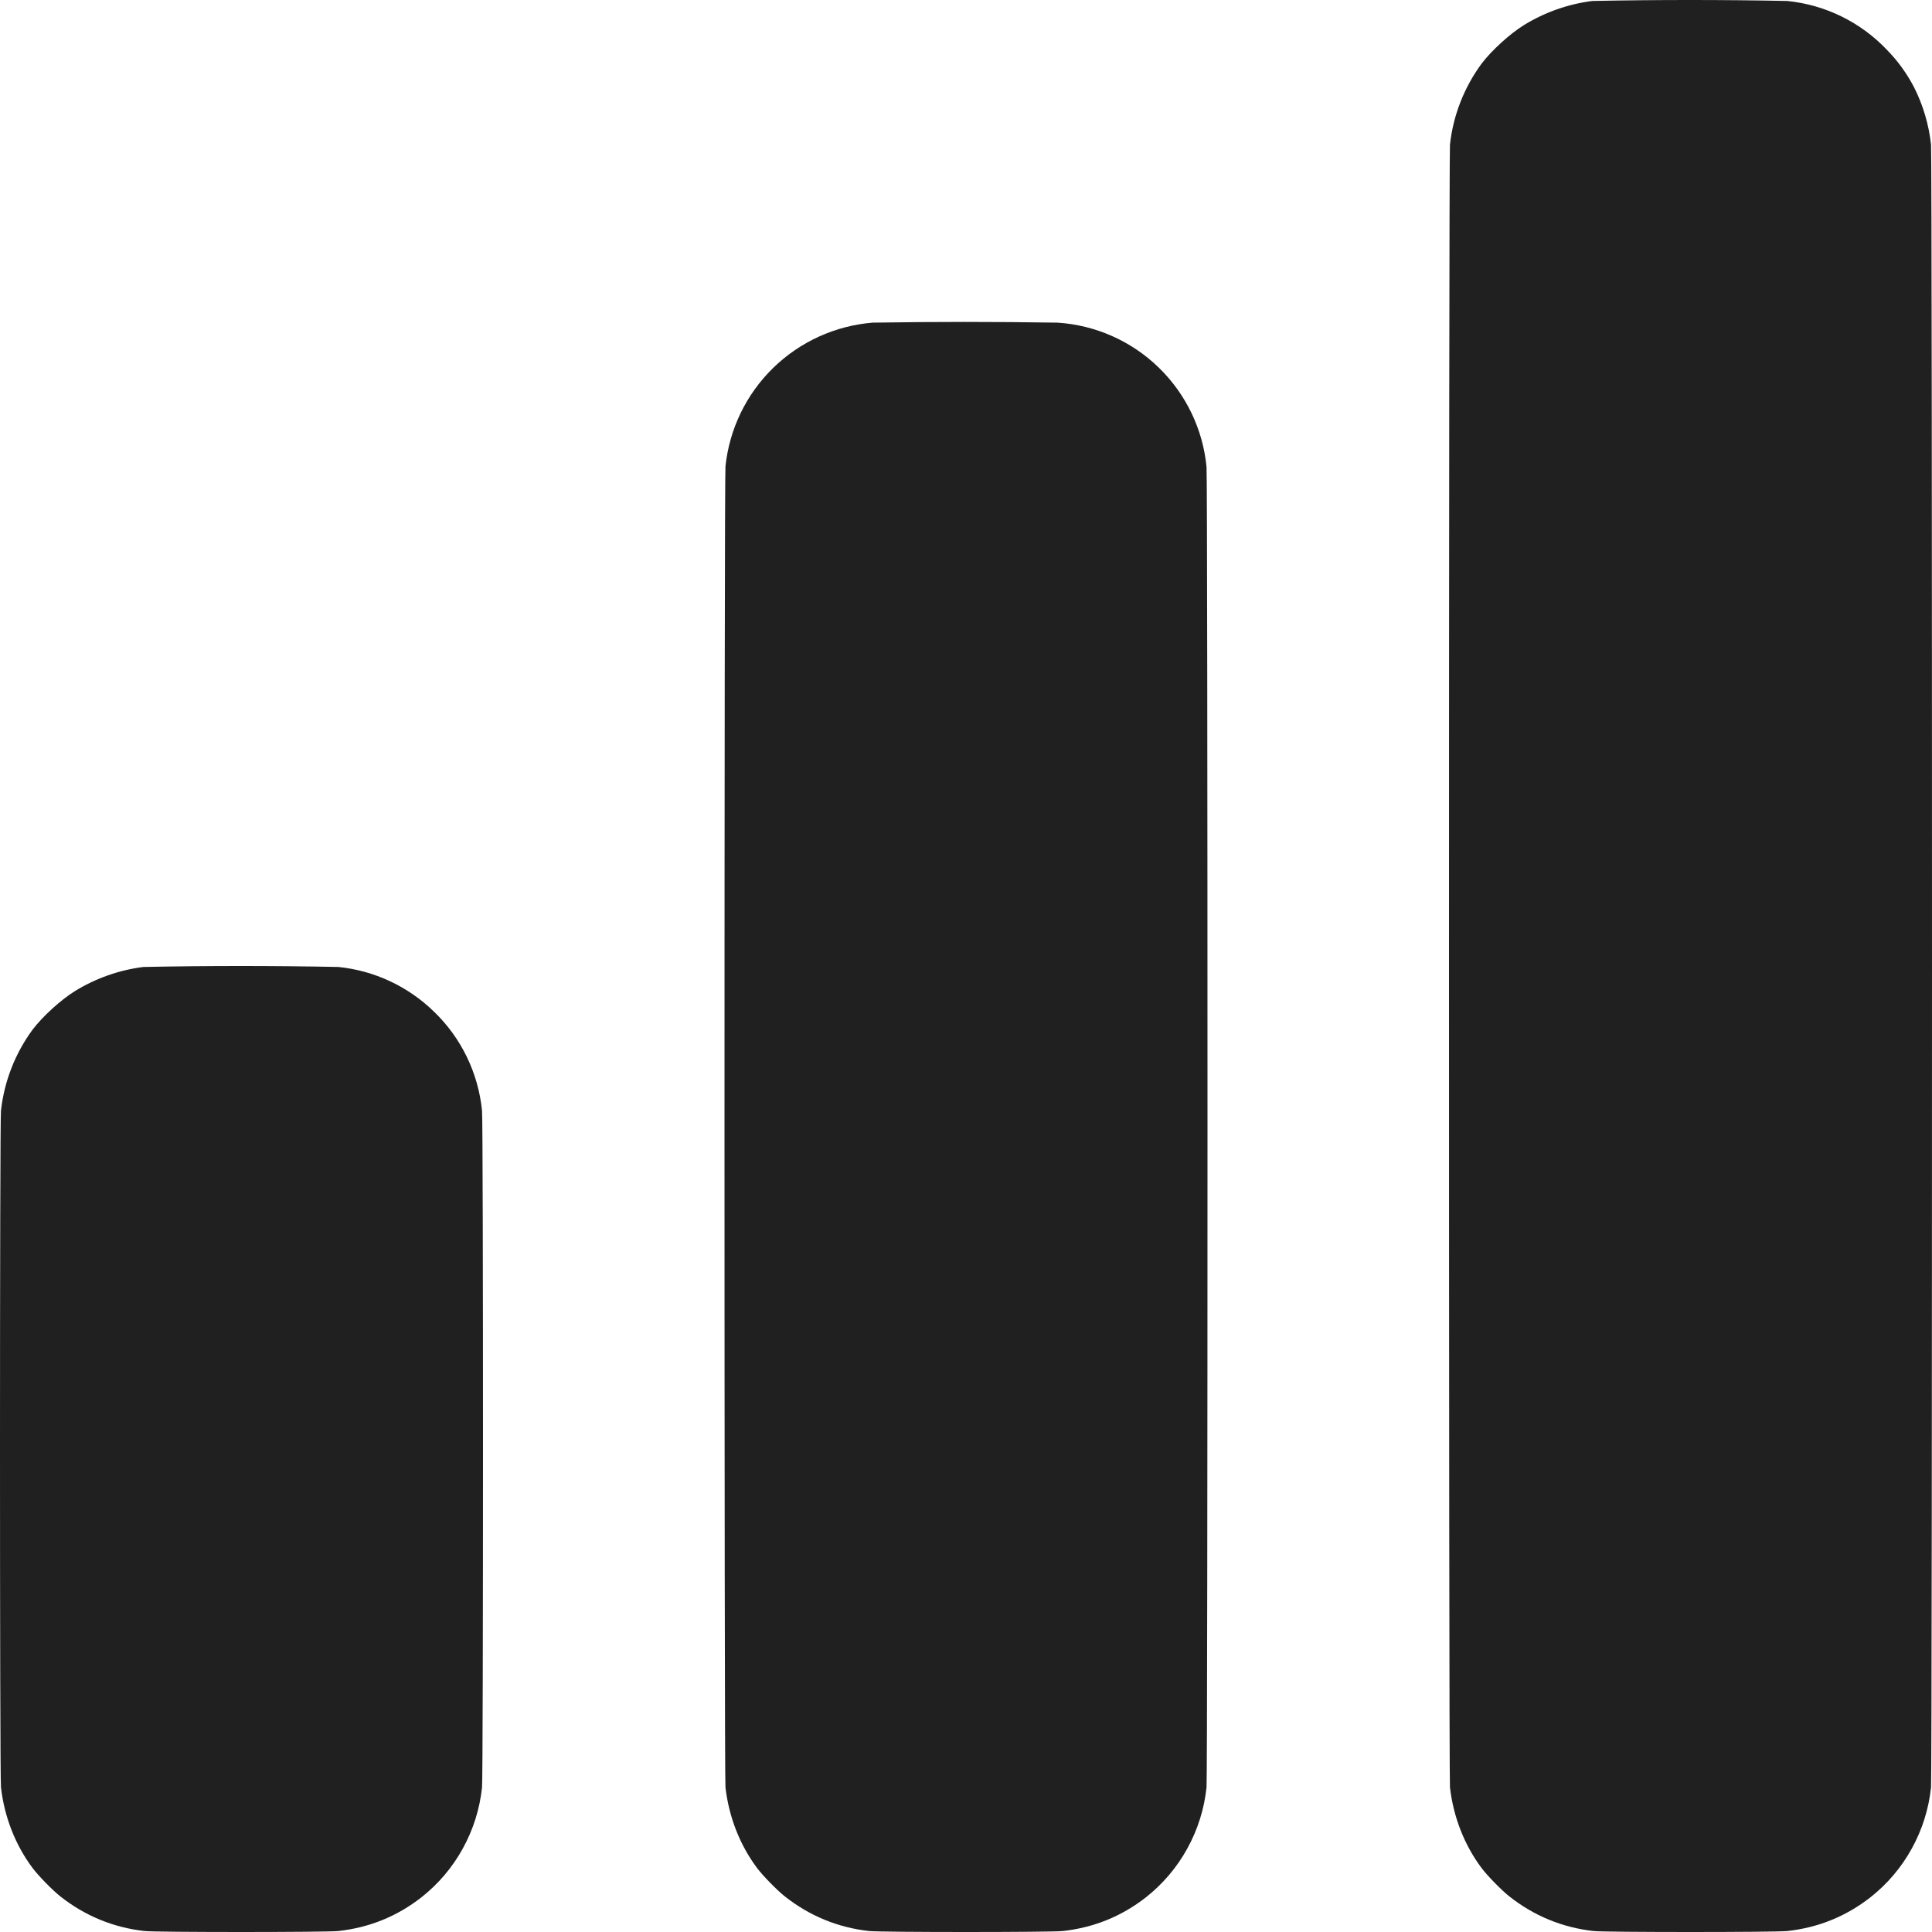 <svg width="24" height="24" viewBox="0 0 24 24" fill="none" xmlns="http://www.w3.org/2000/svg">
<g clip-path="url(#clip0_2064_22134)">
<path d="M19.781 0.012C19.479 0.05 19.189 0.153 18.93 0.312C18.754 0.422 18.531 0.625 18.406 0.789C18.188 1.085 18.052 1.432 18.012 1.797C17.996 1.957 17.996 22.043 18.012 22.203C18.055 22.574 18.192 22.922 18.406 23.207C18.476 23.301 18.656 23.484 18.746 23.555C19.051 23.797 19.406 23.945 19.796 23.988C19.949 24.004 22.051 24.004 22.203 23.988C22.59 23.945 22.933 23.805 23.234 23.57C23.445 23.404 23.62 23.198 23.749 22.963C23.879 22.728 23.96 22.47 23.988 22.203C24.004 22.043 24.004 1.957 23.988 1.797C23.961 1.549 23.89 1.308 23.778 1.086C23.689 0.914 23.574 0.755 23.438 0.617C23.112 0.274 22.674 0.06 22.203 0.012C21.396 -0.004 20.588 -0.004 19.781 0.012ZM10.84 4.008C10.375 4.046 9.938 4.245 9.604 4.571C9.27 4.897 9.061 5.329 9.012 5.793C8.996 5.945 8.996 22.051 9.012 22.203C9.055 22.574 9.192 22.922 9.406 23.207C9.476 23.301 9.656 23.484 9.746 23.555C10.051 23.797 10.406 23.945 10.796 23.988C10.949 24.004 13.051 24.004 13.203 23.988C13.59 23.945 13.933 23.805 14.234 23.57C14.445 23.404 14.62 23.198 14.749 22.963C14.879 22.728 14.96 22.47 14.988 22.203C15.004 22.051 15.004 5.961 14.988 5.801C14.943 5.331 14.731 4.892 14.392 4.564C14.053 4.235 13.607 4.038 13.136 4.008C12.371 3.996 11.605 3.996 10.84 4.008ZM1.781 12.012C1.479 12.05 1.189 12.153 0.93 12.312C0.754 12.422 0.531 12.625 0.406 12.789C0.188 13.085 0.053 13.432 0.012 13.797C-0.004 13.953 -0.004 22.047 0.012 22.203C0.055 22.574 0.192 22.922 0.406 23.207C0.476 23.301 0.656 23.484 0.746 23.555C1.051 23.797 1.406 23.945 1.796 23.988C1.949 24.004 4.051 24.004 4.203 23.988C4.59 23.945 4.933 23.805 5.234 23.57C5.445 23.404 5.62 23.198 5.749 22.963C5.879 22.728 5.96 22.47 5.988 22.203C6.004 22.047 6.004 13.953 5.988 13.797C5.941 13.329 5.73 12.893 5.391 12.567C5.069 12.253 4.65 12.057 4.203 12.012C3.396 11.996 2.588 11.996 1.781 12.012Z" fill="#202020"/>
</g>
<defs>
<clipPath id="clip0_2064_22134">
<rect width="24" height="24" fill="white"/>
</clipPath>
</defs>
</svg>
